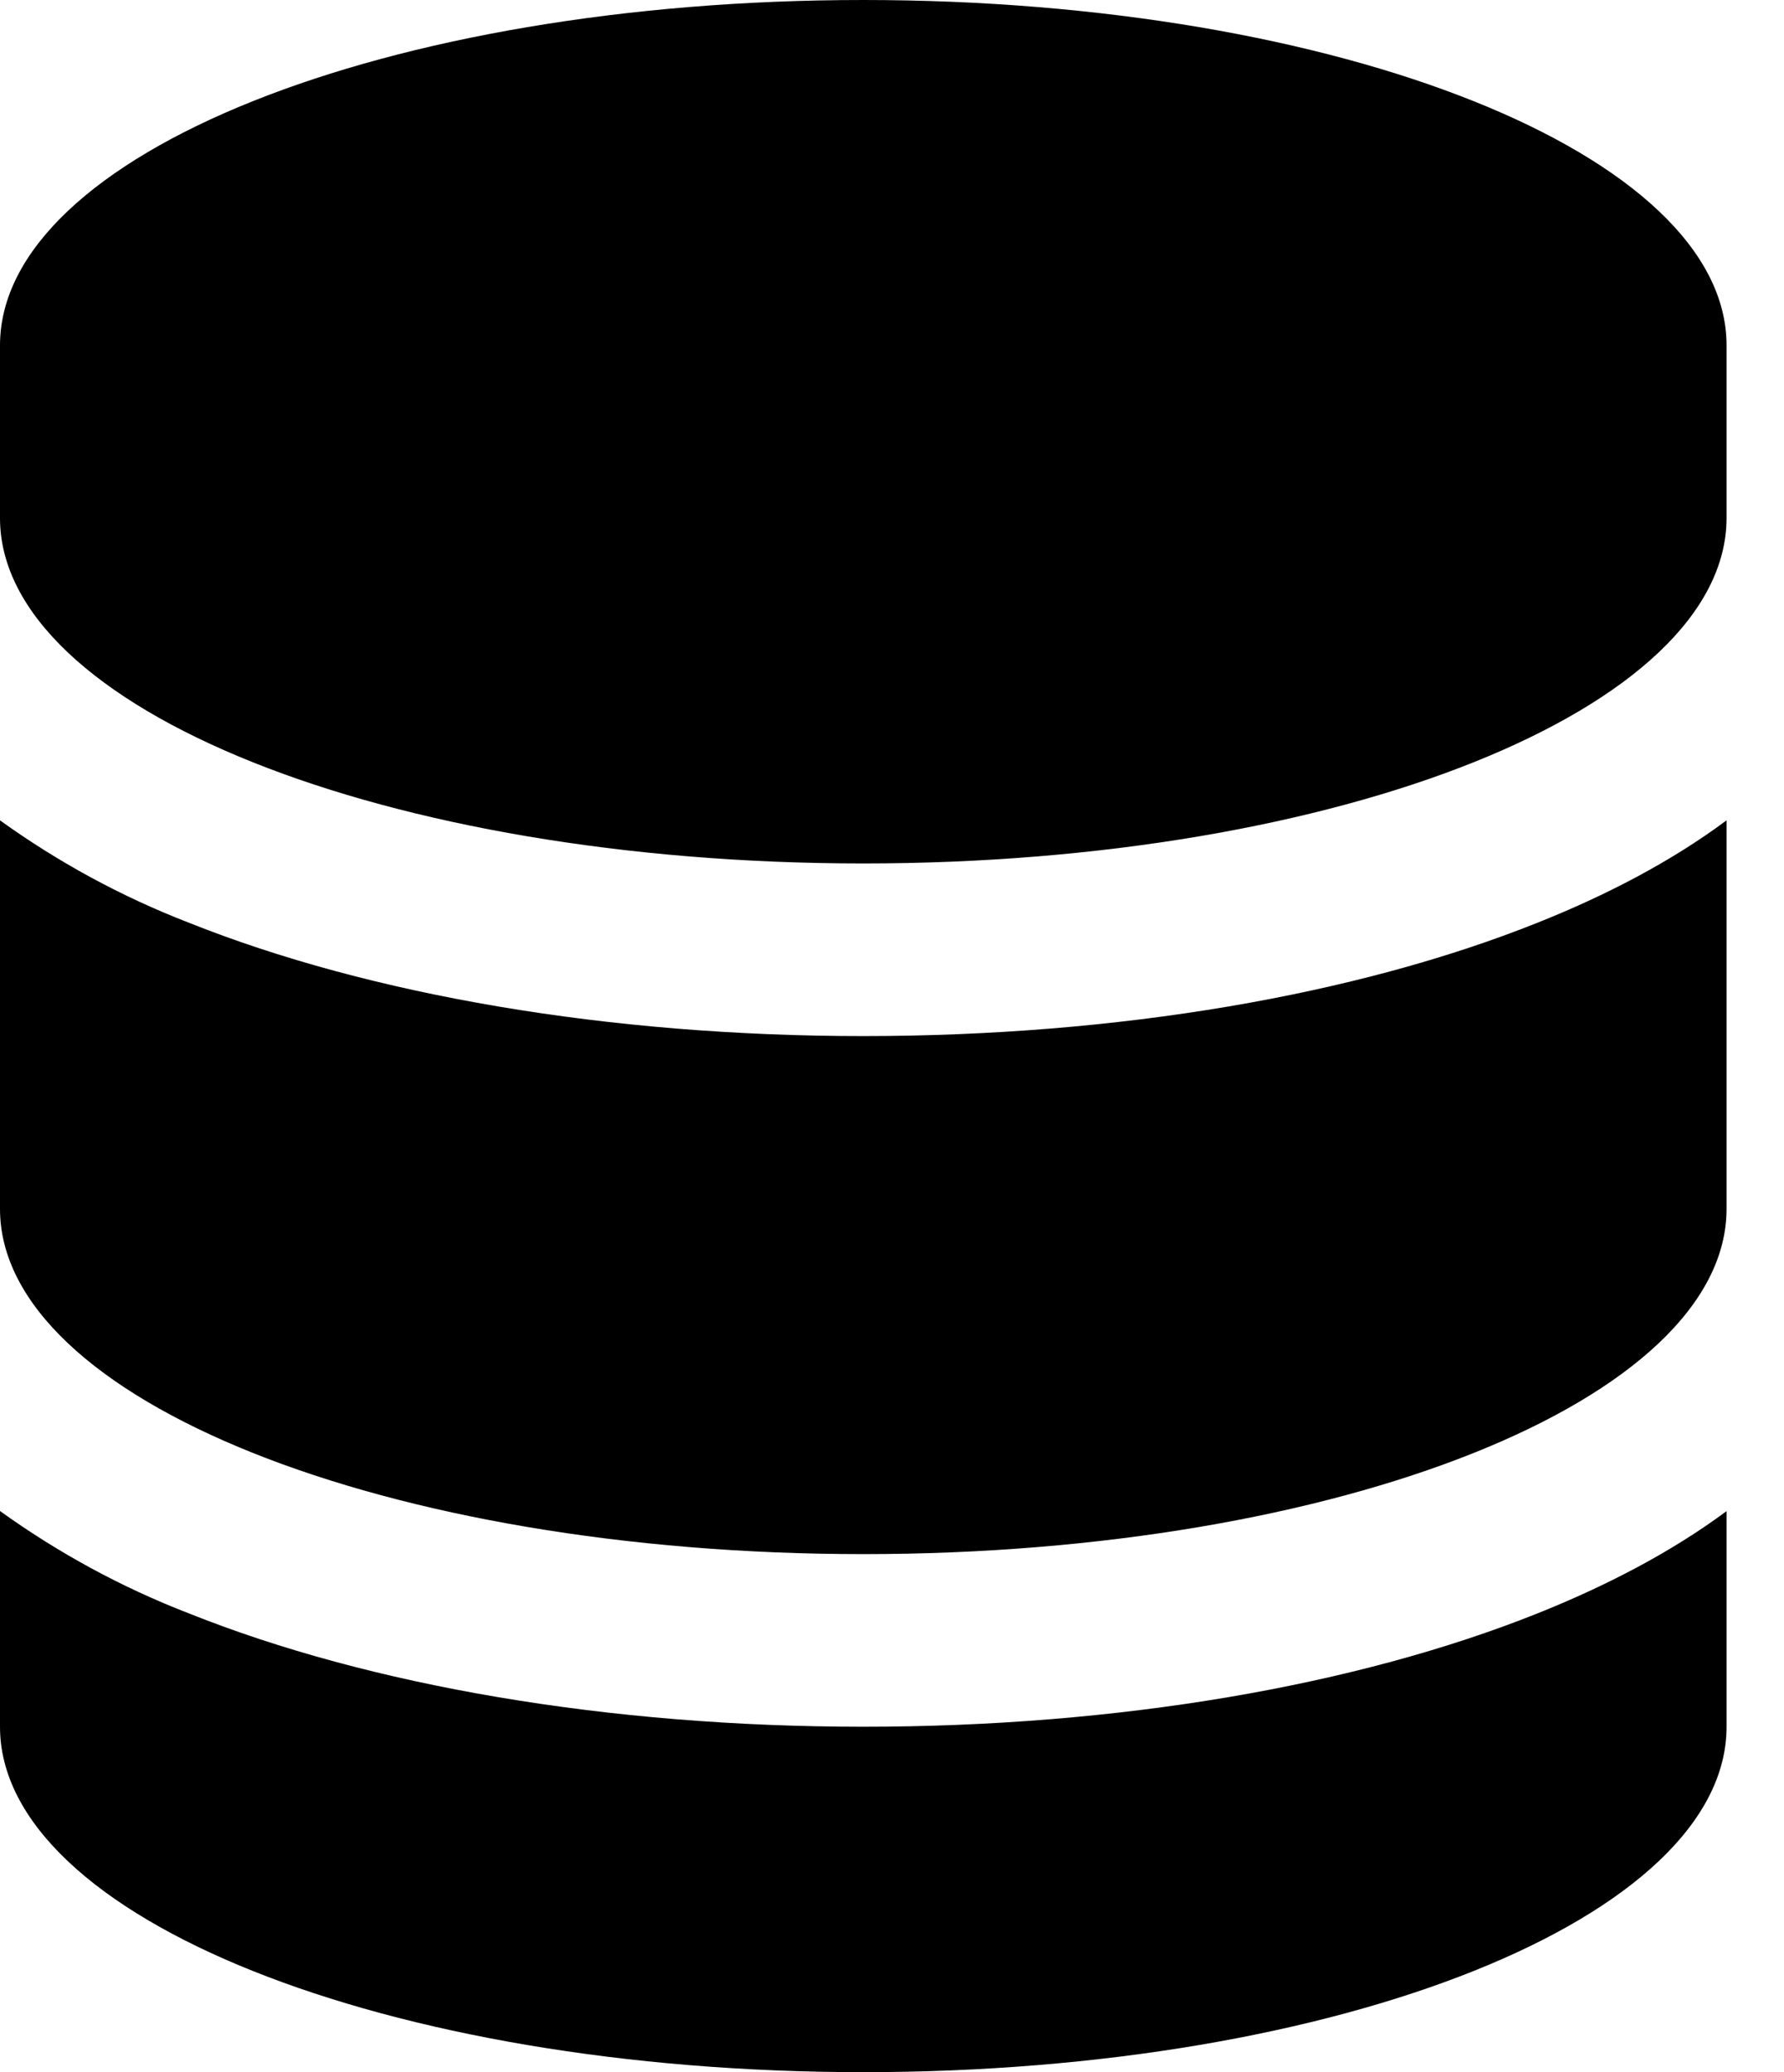 <svg width="31" height="36" viewBox="0 0 31 36" fill="none" xmlns="http://www.w3.org/2000/svg">
<path fill-rule="evenodd" clip-rule="evenodd" d="M0 6.001C0 2.687 6.716 0 15.001 0C23.285 0 30.002 2.687 30.002 6.001V9C29.997 12.316 23.281 15.001 15.001 15.001C6.716 15.001 0 12.314 0 9V6.001ZM0 14.252V21.002C0 24.311 6.716 27 15.001 27C23.281 27 29.997 24.316 30.002 21.004V14.252C29.034 14.972 27.907 15.556 26.721 16.029C23.573 17.289 19.427 18 15.001 18C10.575 18 6.428 17.287 3.278 16.029C2.114 15.579 1.013 14.981 0 14.252V14.252ZM30.002 26.253C29.034 26.971 27.907 27.553 26.721 28.028C23.571 29.288 19.427 29.999 15.001 29.999C10.575 29.999 6.428 29.288 3.278 28.028C2.114 27.578 1.013 26.98 0 26.251V29.999C0 33.313 6.716 36 15.001 36C23.285 36 30.002 33.313 30.002 29.999V26.253Z" fill="black"/>
</svg>
